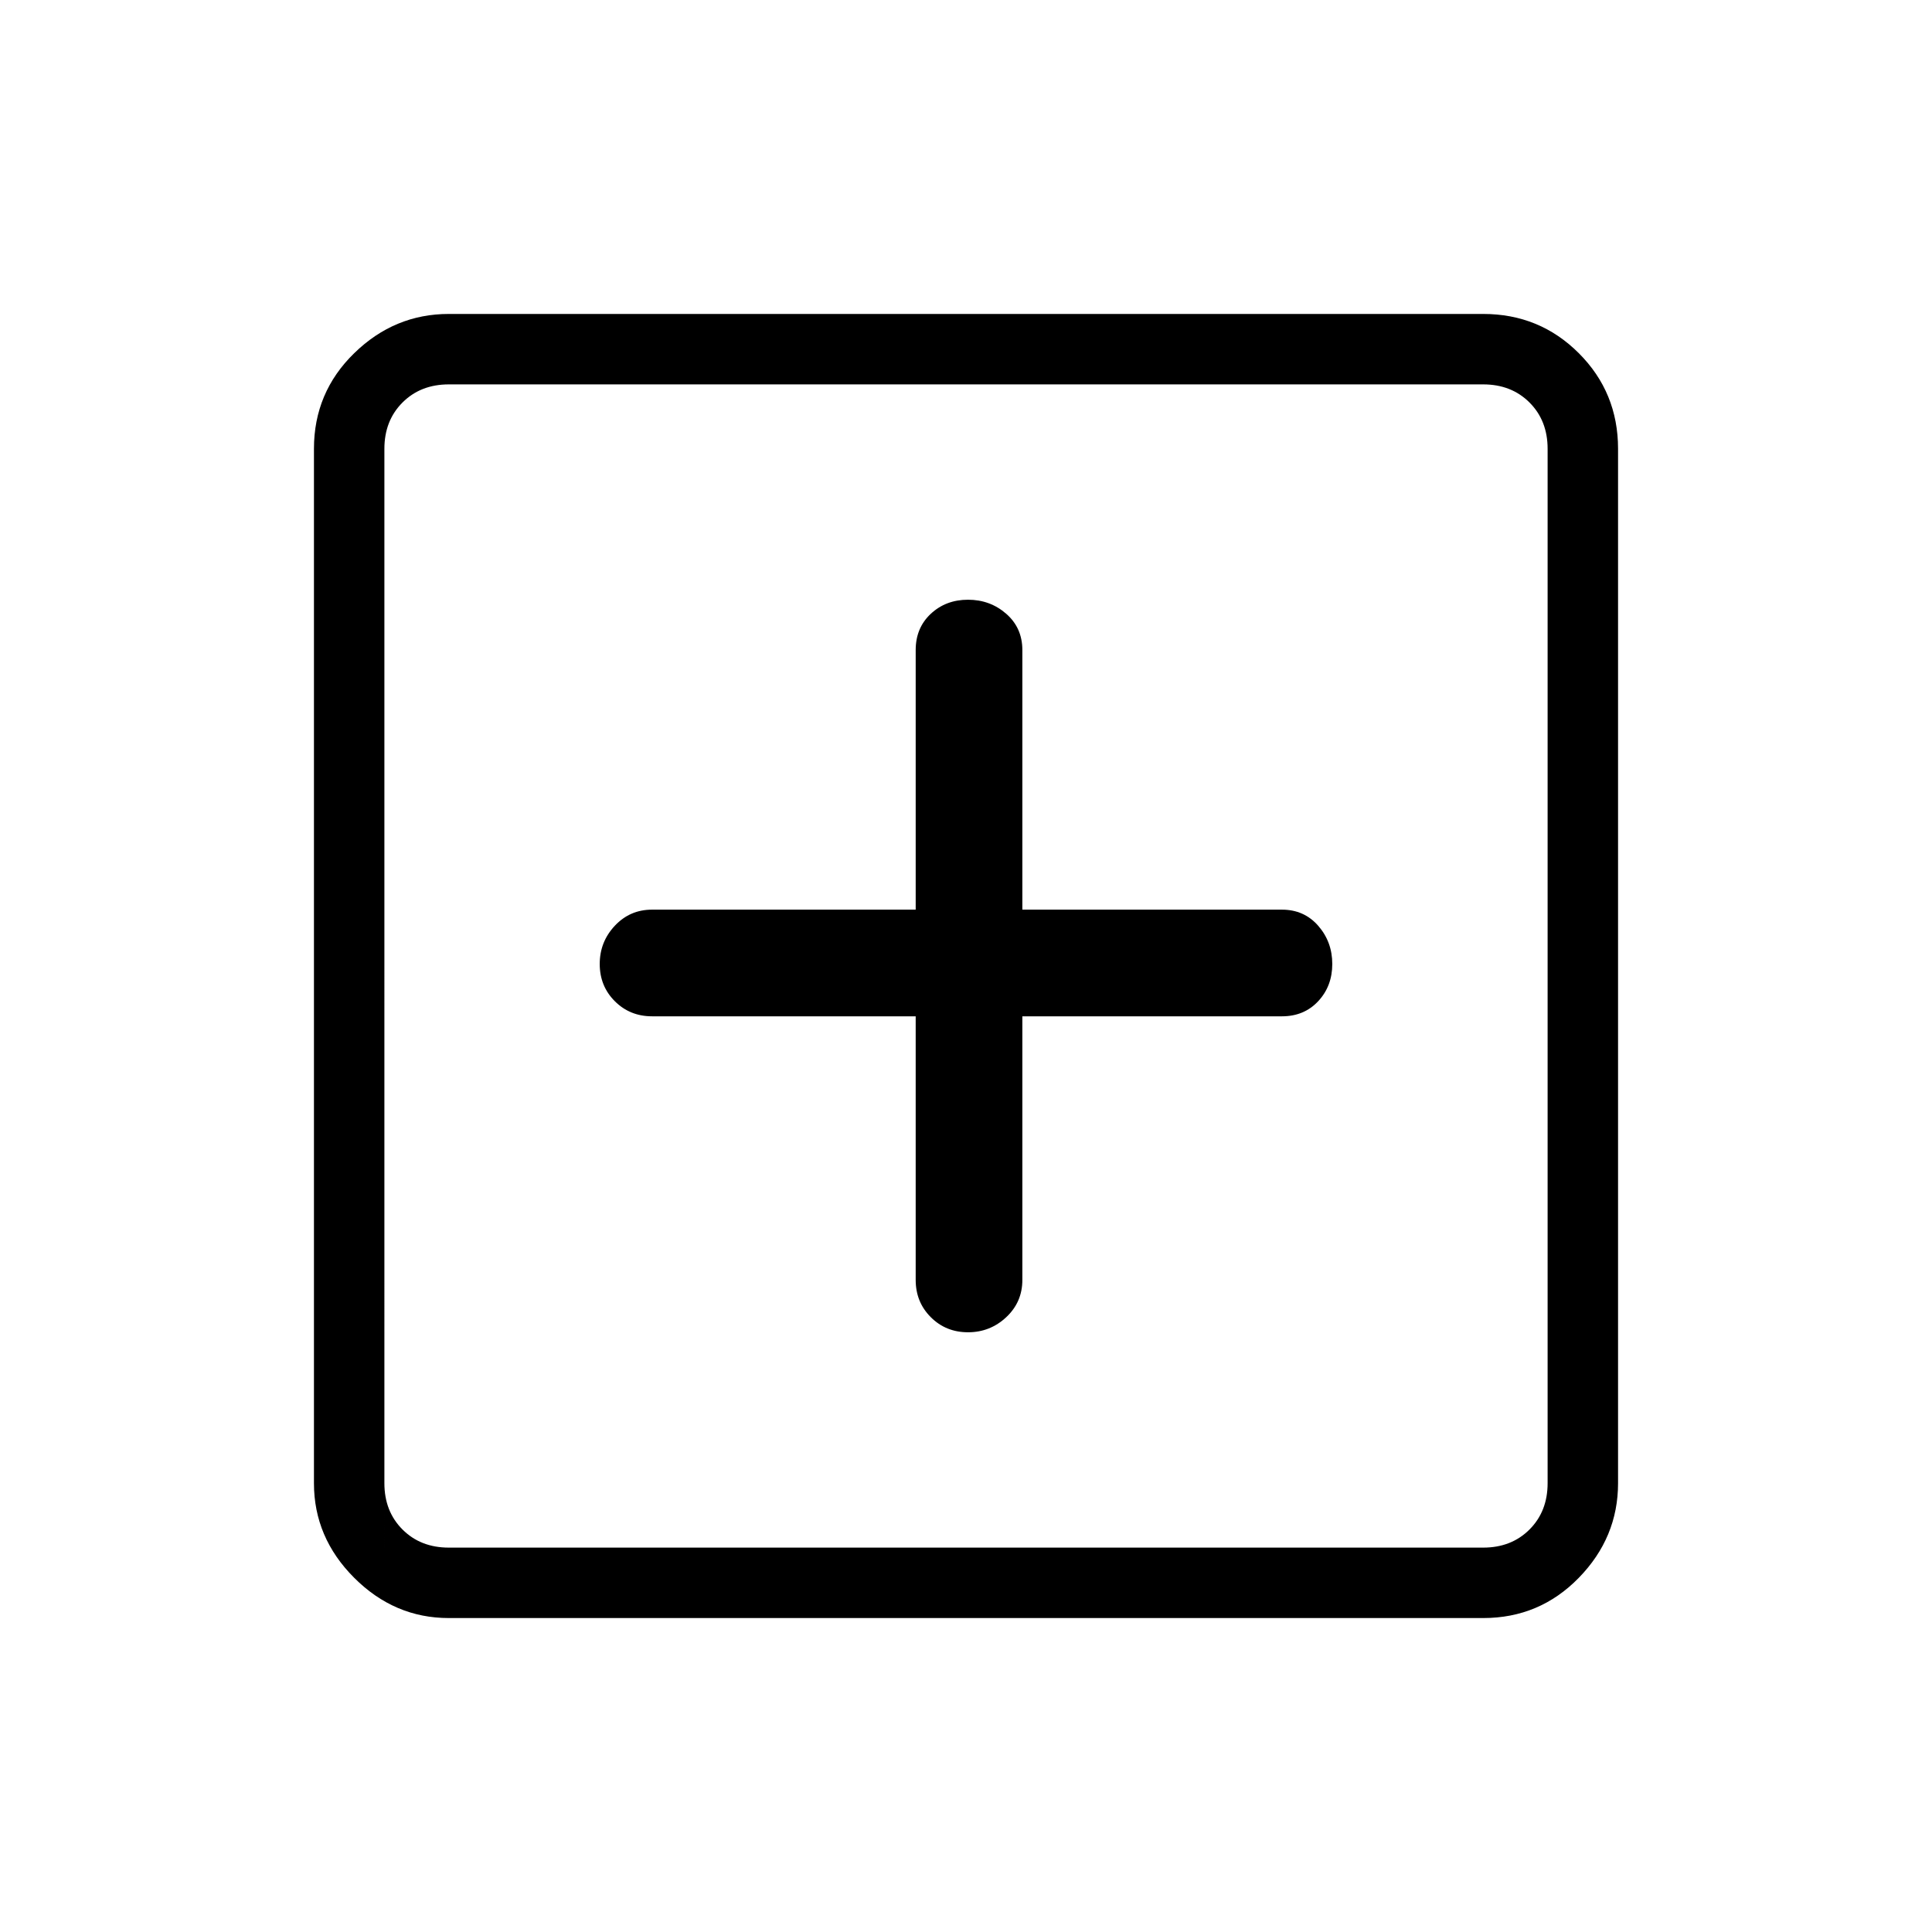 <svg xmlns="http://www.w3.org/2000/svg" height="48" width="48"><path d="M24.05 33.1q.55 0 .95-.375.4-.375.4-.925v-6.55h6.45q.55 0 .9-.375t.35-.925q0-.55-.35-.95-.35-.4-.9-.4H25.4v-6.45q0-.55-.4-.9t-.95-.35q-.55 0-.925.35t-.375.9v6.45H16.2q-.55 0-.925.4t-.375.95q0 .55.375.925t.925.375h6.55v6.55q0 .55.375.925t.925.375Zm-12.9 7.1q-1.35 0-2.35-1t-1-2.35v-25.7q0-1.4 1-2.375 1-.975 2.35-.975h25.7q1.4 0 2.375.975.975.975.975 2.375v25.7q0 1.35-.975 2.35t-2.375 1Zm0-1.75h25.7q.7 0 1.15-.45.45-.45.45-1.15v-25.7q0-.7-.45-1.15-.45-.45-1.15-.45h-25.7q-.7 0-1.15.45-.45.45-.45 1.15v25.7q0 .7.45 1.15.45.45 1.15.45Zm-1.6 0V9.55v28.9Z"/></svg>